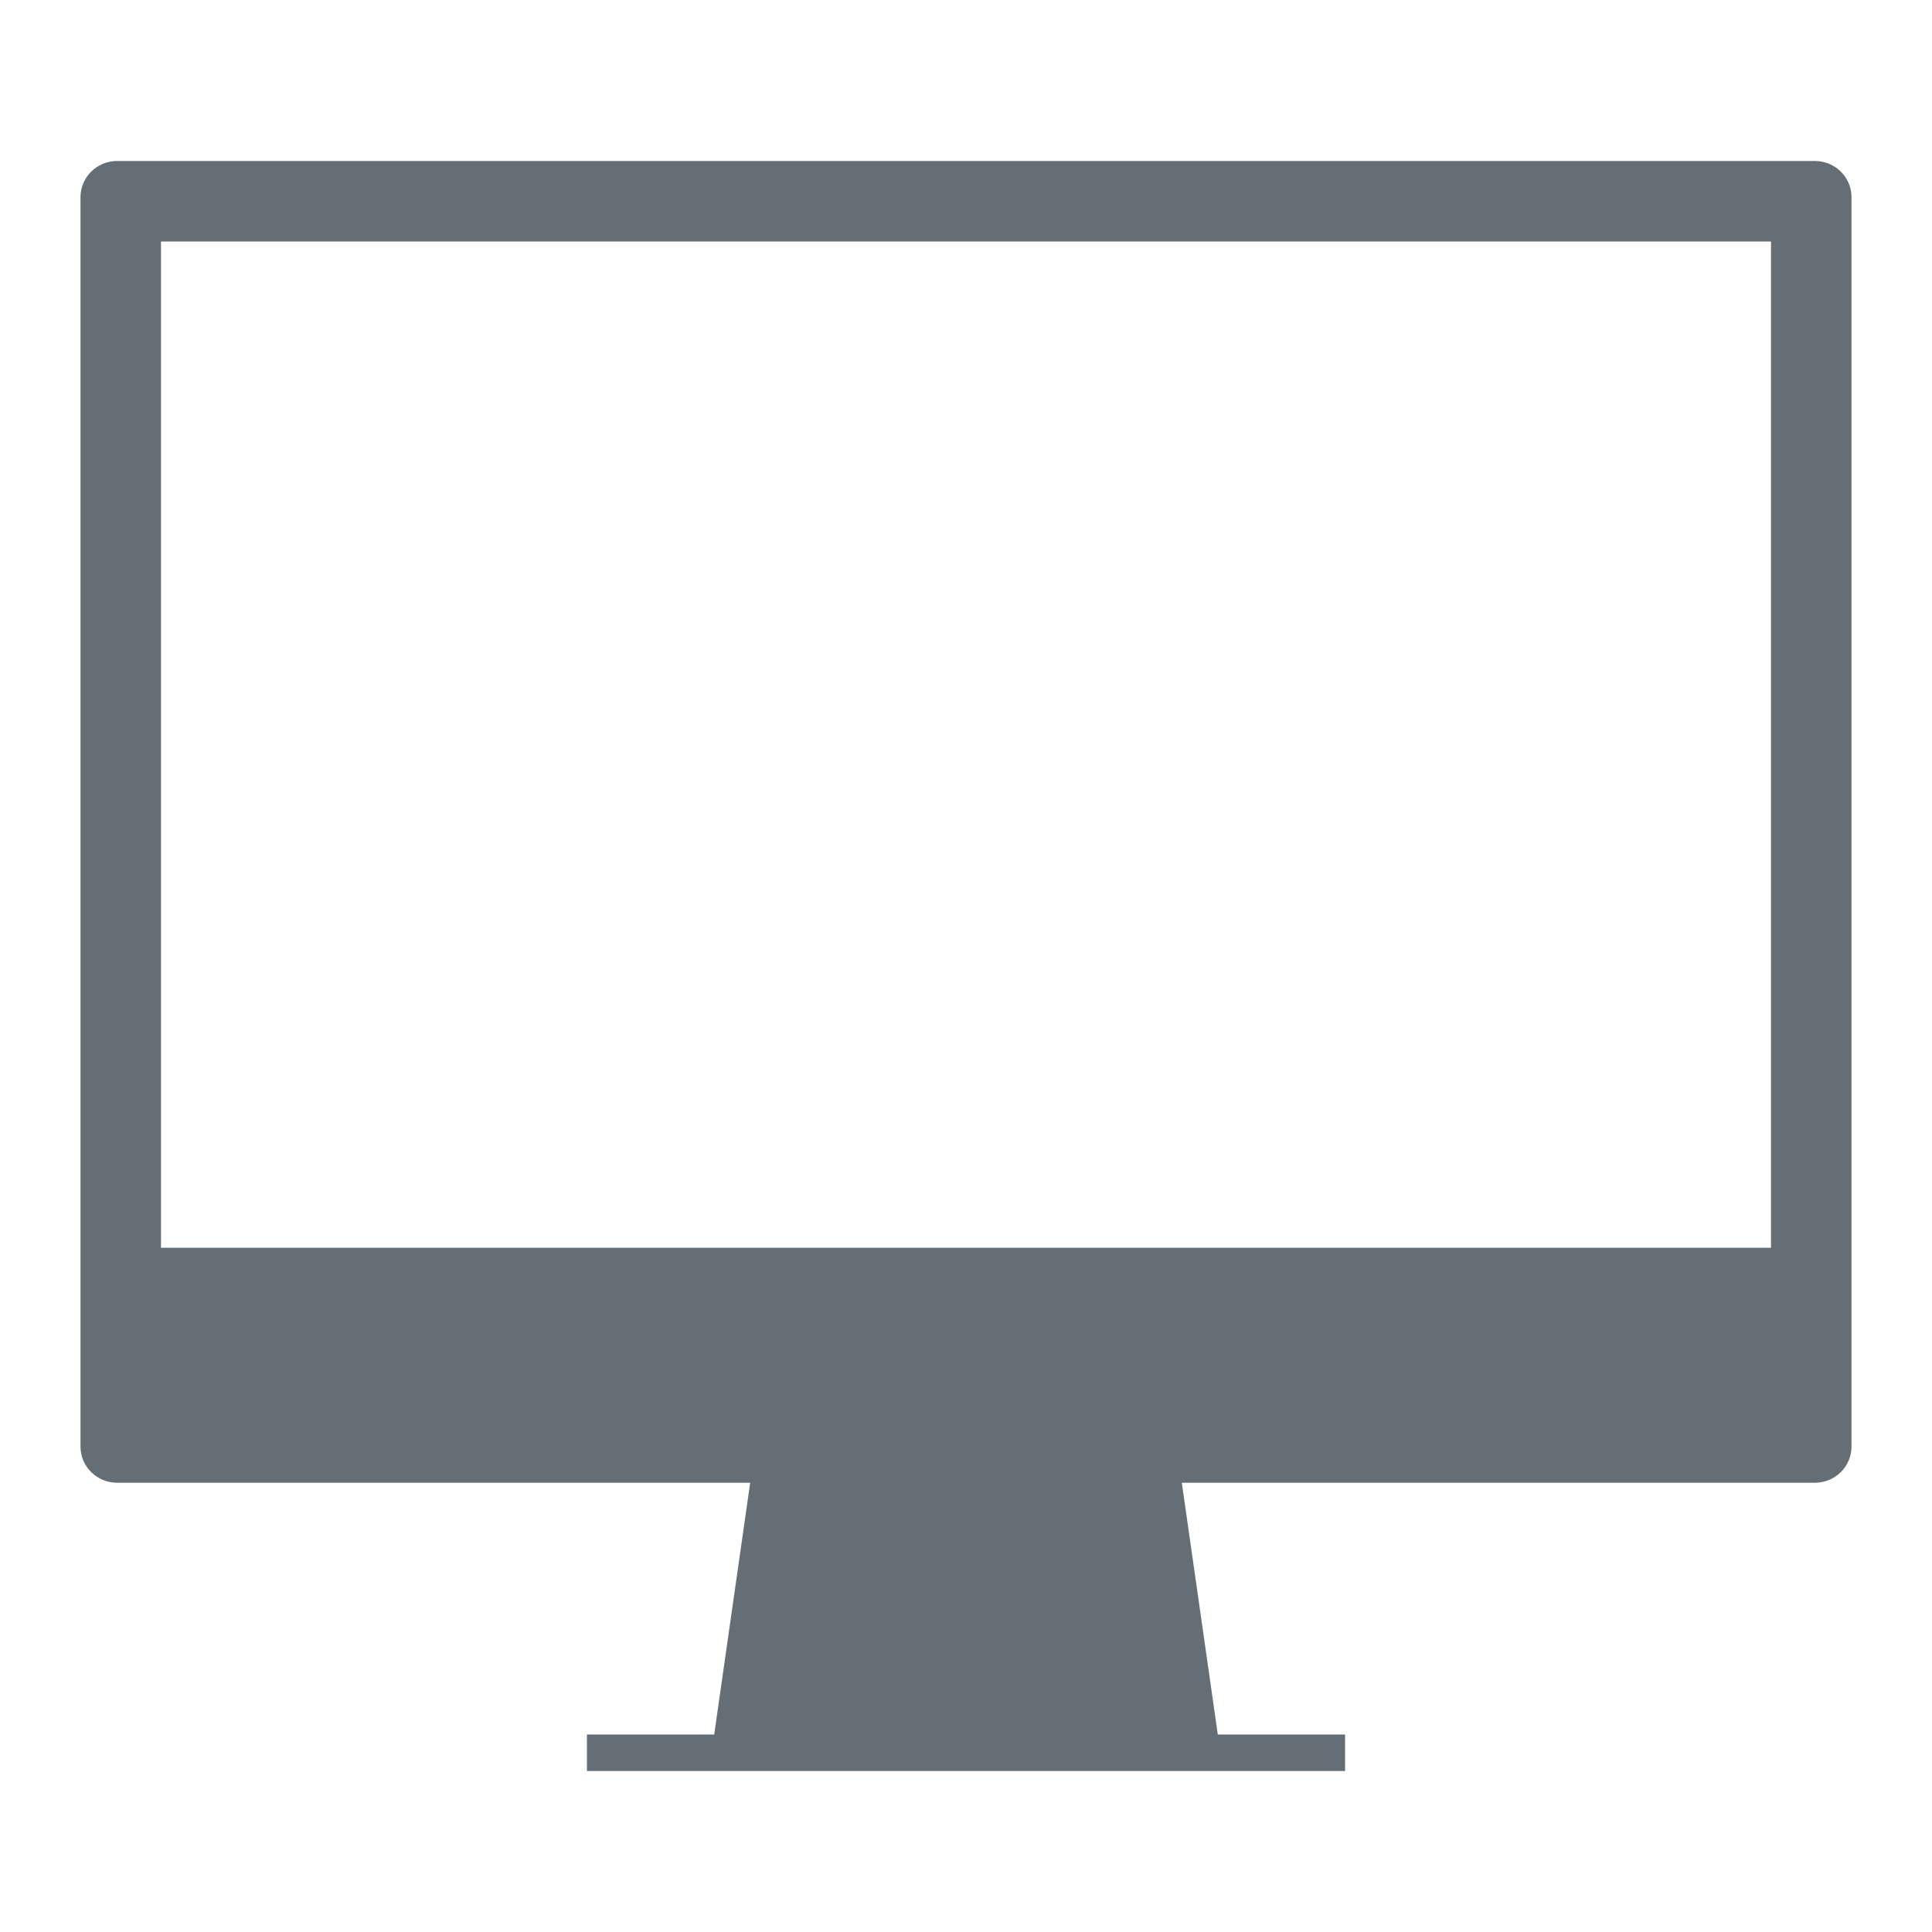 <?xml version="1.0" encoding="UTF-8"?>
<svg width="24px" height="24px" viewBox="0 0 24 24" version="1.1" xmlns="http://www.w3.org/2000/svg" xmlns:xlink="http://www.w3.org/1999/xlink">
    <!-- Generator: Sketch 52.3 (67297) - http://www.bohemiancoding.com/sketch -->
    <title>icon/homepage-inactive</title>
    <desc>Created with Sketch.</desc>
    <g id="icon/homepage-inactive" stroke="none" stroke-width="1" fill="none" fill-rule="evenodd">
        <path d="M9.319,18.419 L1.447,18.419 C1.202,18.415 1.004,18.22 1,17.977 L1,16.21 L1,2.442 C1.004,2.2 1.202,2.004 1.447,2 L22.553,2 C22.798,2.004 22.996,2.2 23,2.442 L23,16.21 L23,17.977 C22.996,18.22 22.798,18.415 22.553,18.419 L14.681,18.419 L15.128,21.547 L16.709,21.547 L16.709,22 L7.291,22 L7.291,21.547 L8.872,21.547 L9.319,18.419 Z M2,3 L2,15.5 L22,15.5 L22,3 L2,3 Z" id="Combined-Shape" fill="#656E75" fill-rule="nonzero"></path>
    </g>
</svg>